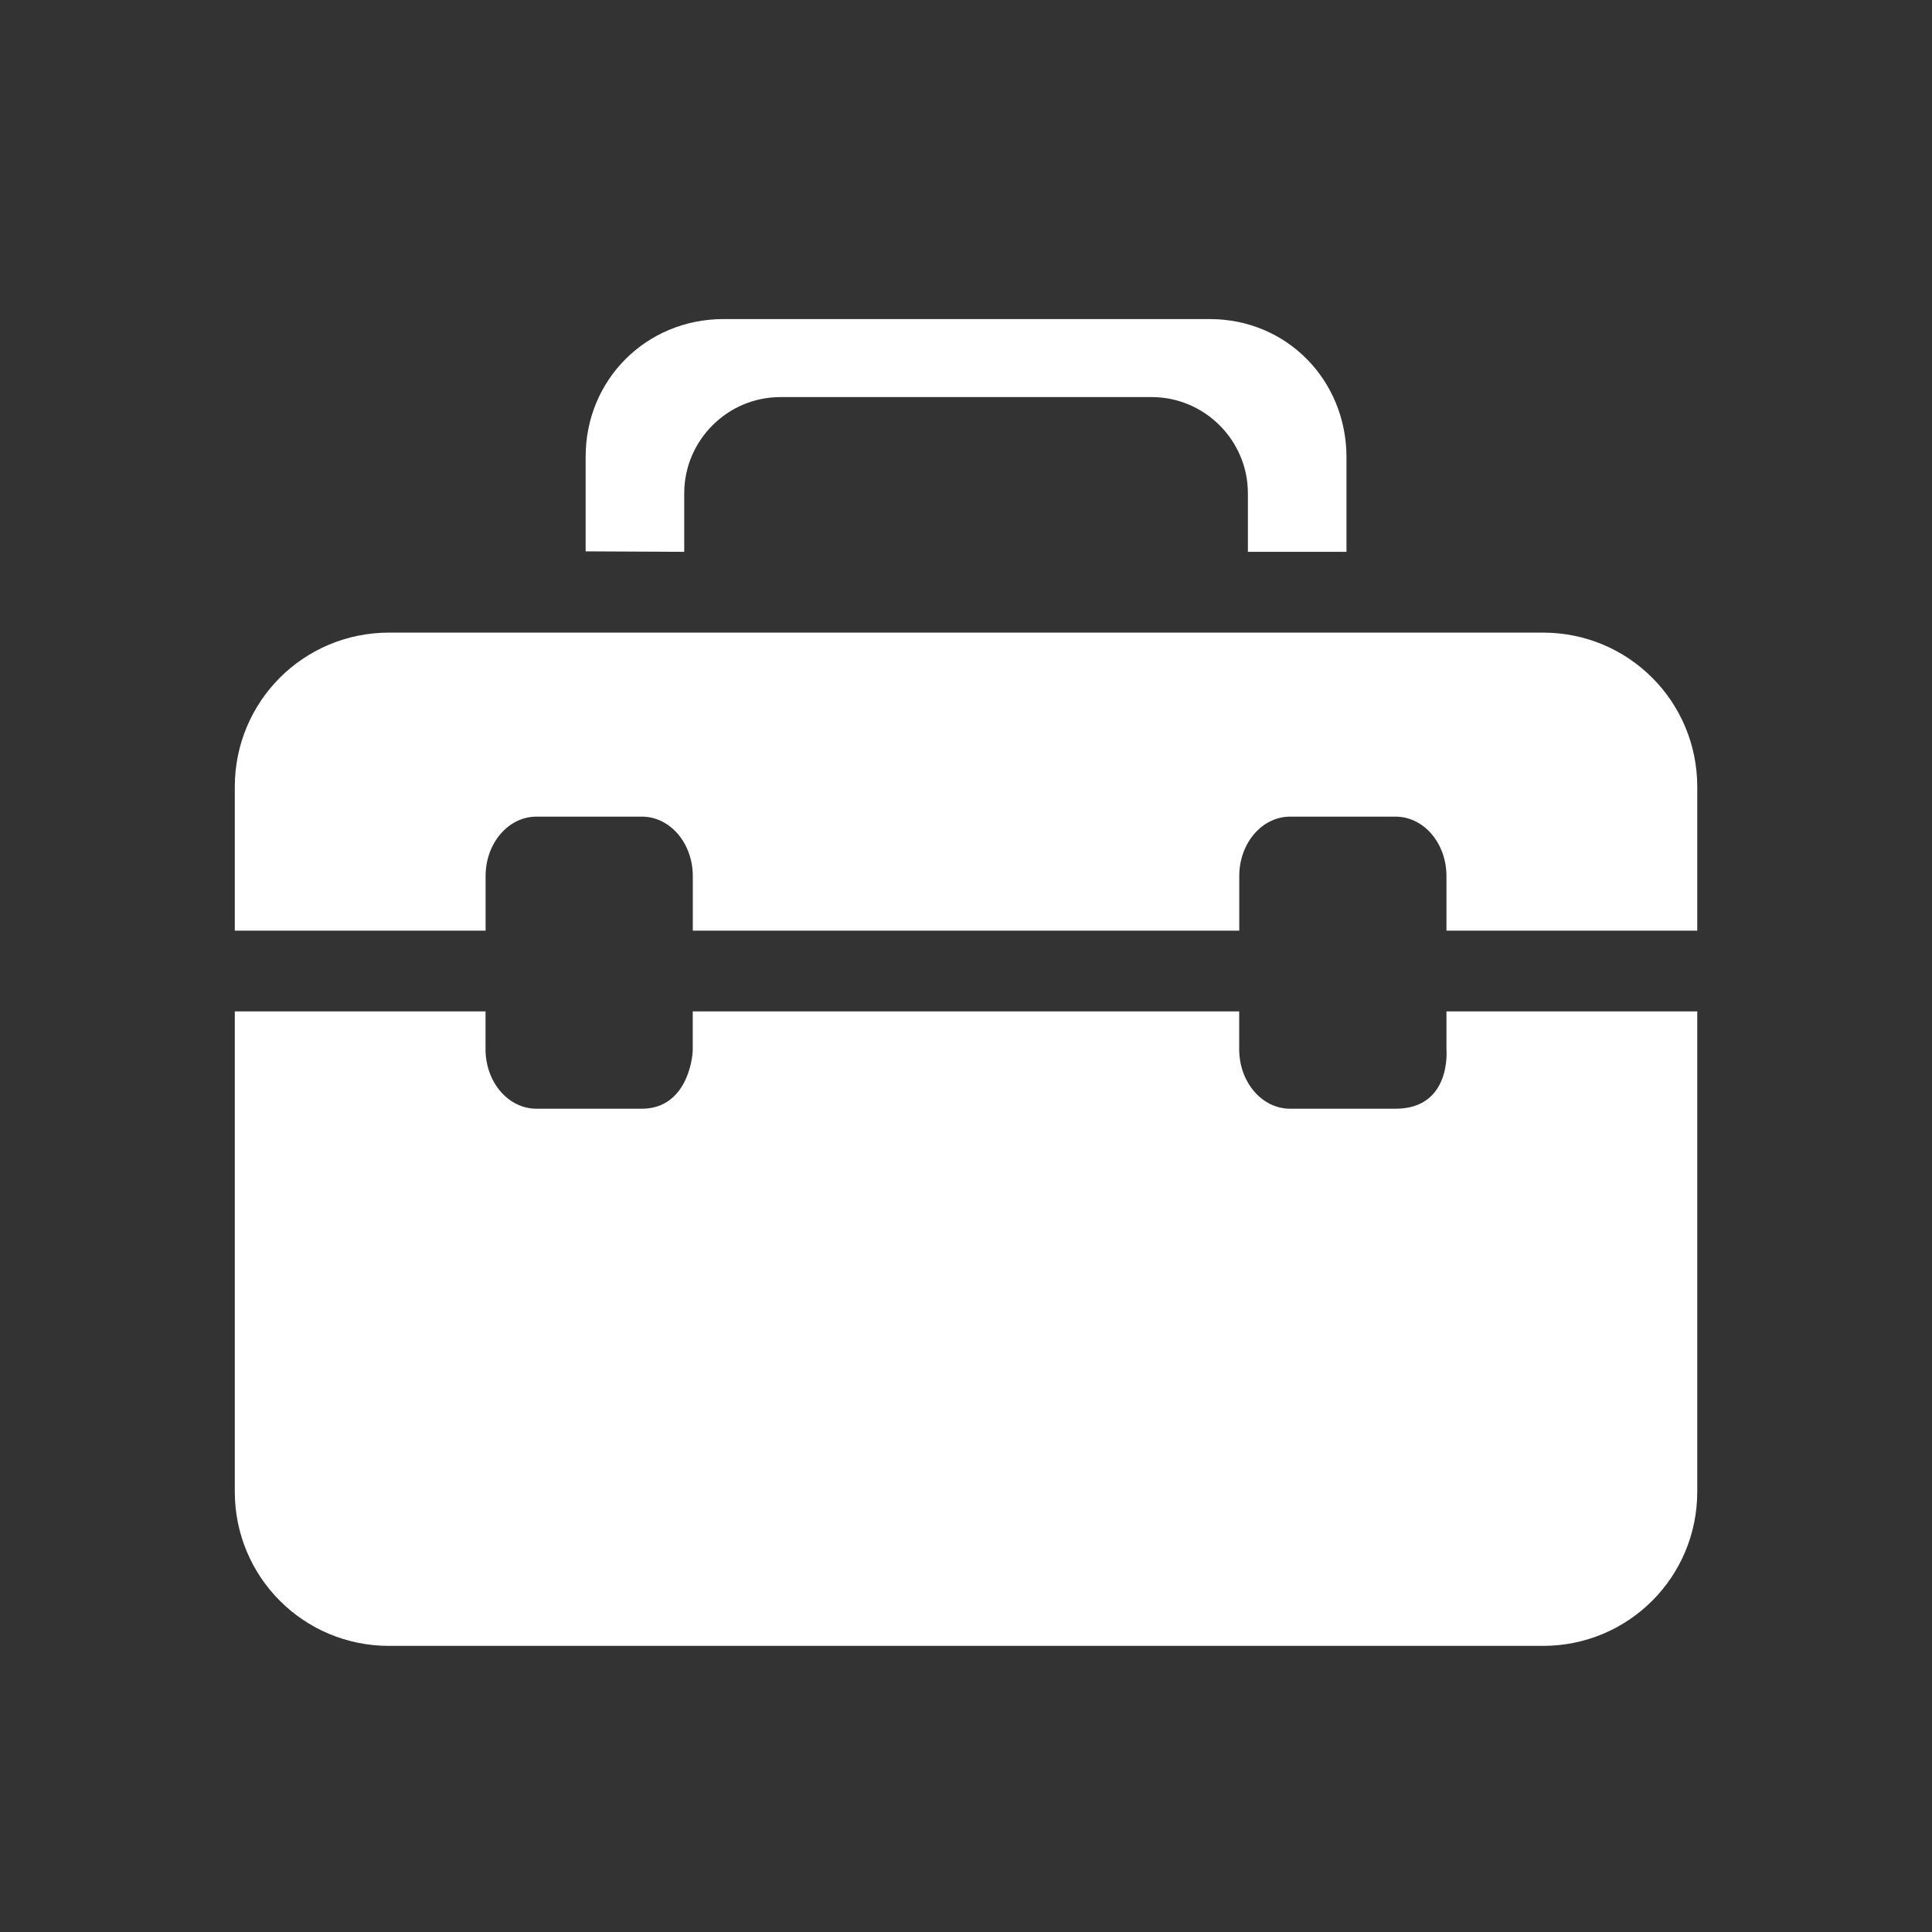 <?xml version="1.0" encoding="UTF-8" standalone="no"?>
<svg
   xmlns:dc="http://purl.org/dc/elements/1.1/"
   xmlns:cc="http://creativecommons.org/ns#"
   xmlns:rdf="http://www.w3.org/1999/02/22-rdf-syntax-ns#"
   xmlns:svg="http://www.w3.org/2000/svg"
   xmlns="http://www.w3.org/2000/svg"
   xmlns:sodipodi="http://sodipodi.sourceforge.net/DTD/sodipodi-0.dtd"
   xmlns:inkscape="http://www.inkscape.org/namespaces/inkscape"
   version="1.1"
   viewBox="0 -256 32 32"
   id="svg6"
   sodipodi:docname="experience.svg"
   inkscape:version="0.92.3 (2405546, 2018-03-11)"
   width="32"
   height="32">
  <rect x="0" y="-256" width="32" height="32" fill="#333333" stroke="none"/>
  <defs
     id="defs10" />
  <sodipodi:namedview
     pagecolor="#ffffff"
     bordercolor="#666666"
     borderopacity="1"
     objecttolerance="10"
     gridtolerance="10"
     guidetolerance="10"
     inkscape:pageopacity="0"
     inkscape:pageshadow="2"
     inkscape:window-width="1920"
     inkscape:window-height="1017"
     id="namedview8"
     showgrid="false"
     inkscape:zoom="5.37007"
     inkscape:cx="33.473134"
     inkscape:cy="21.851467"
     inkscape:window-x="-8"
     inkscape:window-y="-8"
     inkscape:window-maximized="1"
     inkscape:current-layer="layer2"
     fit-margin-top="0"
     fit-margin-left="0"
     fit-margin-right="0"
     fit-margin-bottom="0" />
  <g
     inkscape:groupmode="layer"
     id="layer1"
     inkscape:label="Background"
     transform="translate(-2.172,20.664)"
     style="display:none">
    <rect
       style="color:#000000;clip-rule:nonzero;display:inline;overflow:visible;visibility:visible;opacity:1;isolation:auto;mix-blend-mode:normal;color-interpolation:sRGB;color-interpolation-filters:linearRGB;solid-color:#000000;solid-opacity:1;fill:#800080;fill-opacity:1;fill-rule:nonzero;stroke:none;stroke-width:9.822;stroke-linecap:butt;stroke-linejoin:round;stroke-miterlimit:4;stroke-dasharray:none;stroke-dashoffset:0;stroke-opacity:1;paint-order:normal;color-rendering:auto;image-rendering:auto;shape-rendering:auto;text-rendering:auto;enable-background:accumulate"
       id="rect846"
       width="32"
       height="32"
       x="2.172"
       y="-276.664" />
  </g>
  <g
     inkscape:groupmode="layer"
     id="layer2"
     inkscape:label="Icon"
     transform="translate(-2.172,20.664)">
    <path
       style="display:inline;fill:#ffffff;fill-opacity:1;stroke-width:0.043"
       d="m 14.153,-271.379 c -1.275,0 -2.281,1.004 -2.281,2.279 v 1.568 l 1.633,0.008 v -0.969 c 0,-0.875 0.714,-1.594 1.594,-1.594 h 6.148 c 0.875,0 1.594,0.714 1.594,1.594 v 0.969 h 1.633 v -1.566 c 0,-1.275 -0.987,-2.289 -2.262,-2.289 z m -5.537,5.193 c -1.415,0 -2.555,1.139 -2.555,2.555 v 2.382 h 4.154 v -0.903 c 0,-0.547 0.376,-0.986 0.844,-0.986 h 1.744 c 0.468,0 0.844,0.44 0.844,0.986 v 0.903 H 22.698 v -0.903 c 0,-0.547 0.376,-0.986 0.844,-0.986 h 1.744 c 0.468,0 0.844,0.44 0.844,0.986 v 0.903 h 4.154 v -2.382 c 0,-1.415 -1.139,-2.555 -2.555,-2.555 z m -2.555,6.274 v 7.954 c 0,1.415 1.139,2.555 2.555,2.555 H 27.729 c 1.415,0 2.555,-1.139 2.555,-2.555 v -7.954 h -4.154 v 0.626 c 0,0 0.09,0.986 -0.844,0.986 H 23.541 c -0.468,0 -0.844,-0.44 -0.844,-0.986 v -0.626 h -9.051 v 0.626 c 0,0.203 -0.125,0.986 -0.844,0.986 h -1.744 c -0.468,0 -0.844,-0.44 -0.844,-0.986 v -0.626 z"
       id="path2"
       inkscape:connector-curvature="0"
       sodipodi:nodetypes="ssccssssccsssssccssssccssscccssscsssscccsssccsssscc" />
  </g>
</svg>
